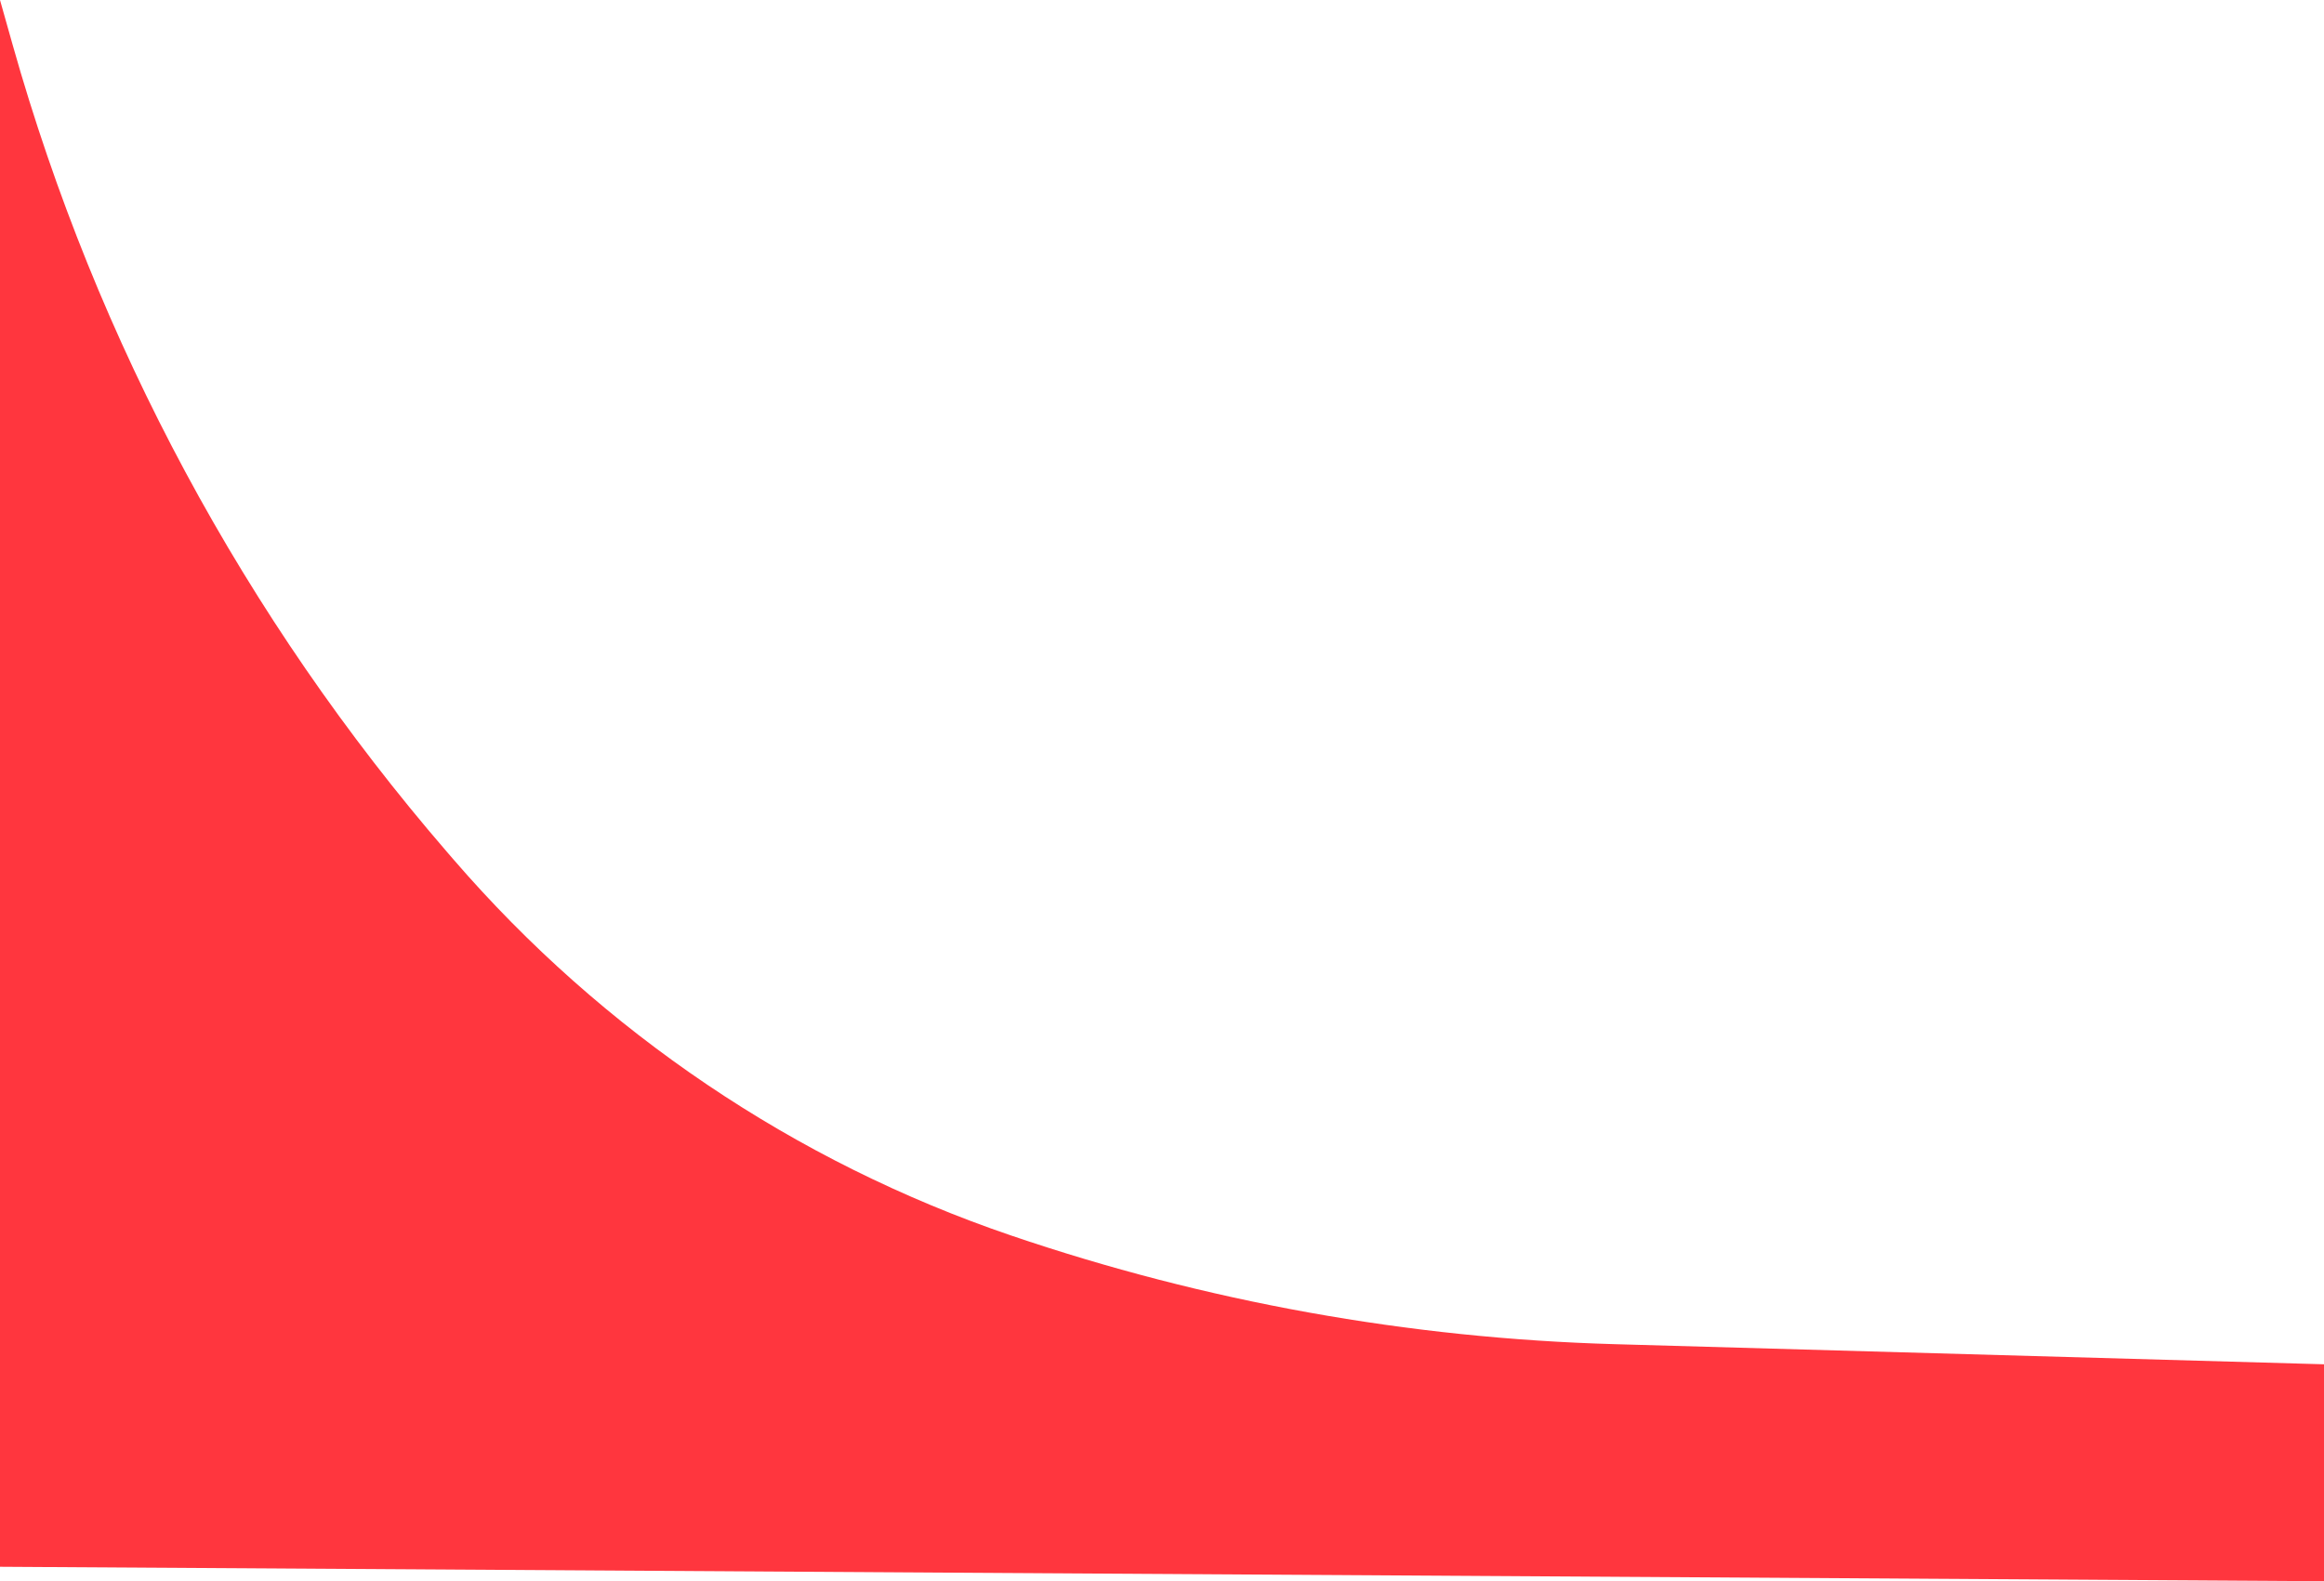 <svg width="241" height="164" viewBox="0 0 241 164" fill="none" xmlns="http://www.w3.org/2000/svg">
<path d="M0 0L1.314 4.658C10.019 35.51 25.387 64.076 46.336 88.341L47.03 89.145C62.494 107.057 82.457 120.52 104.859 128.145V128.145C125.026 135.009 146.109 138.807 167.404 139.412L241 141.5V164L0 162.5V0Z" fill="#FF363E"/>
</svg>
